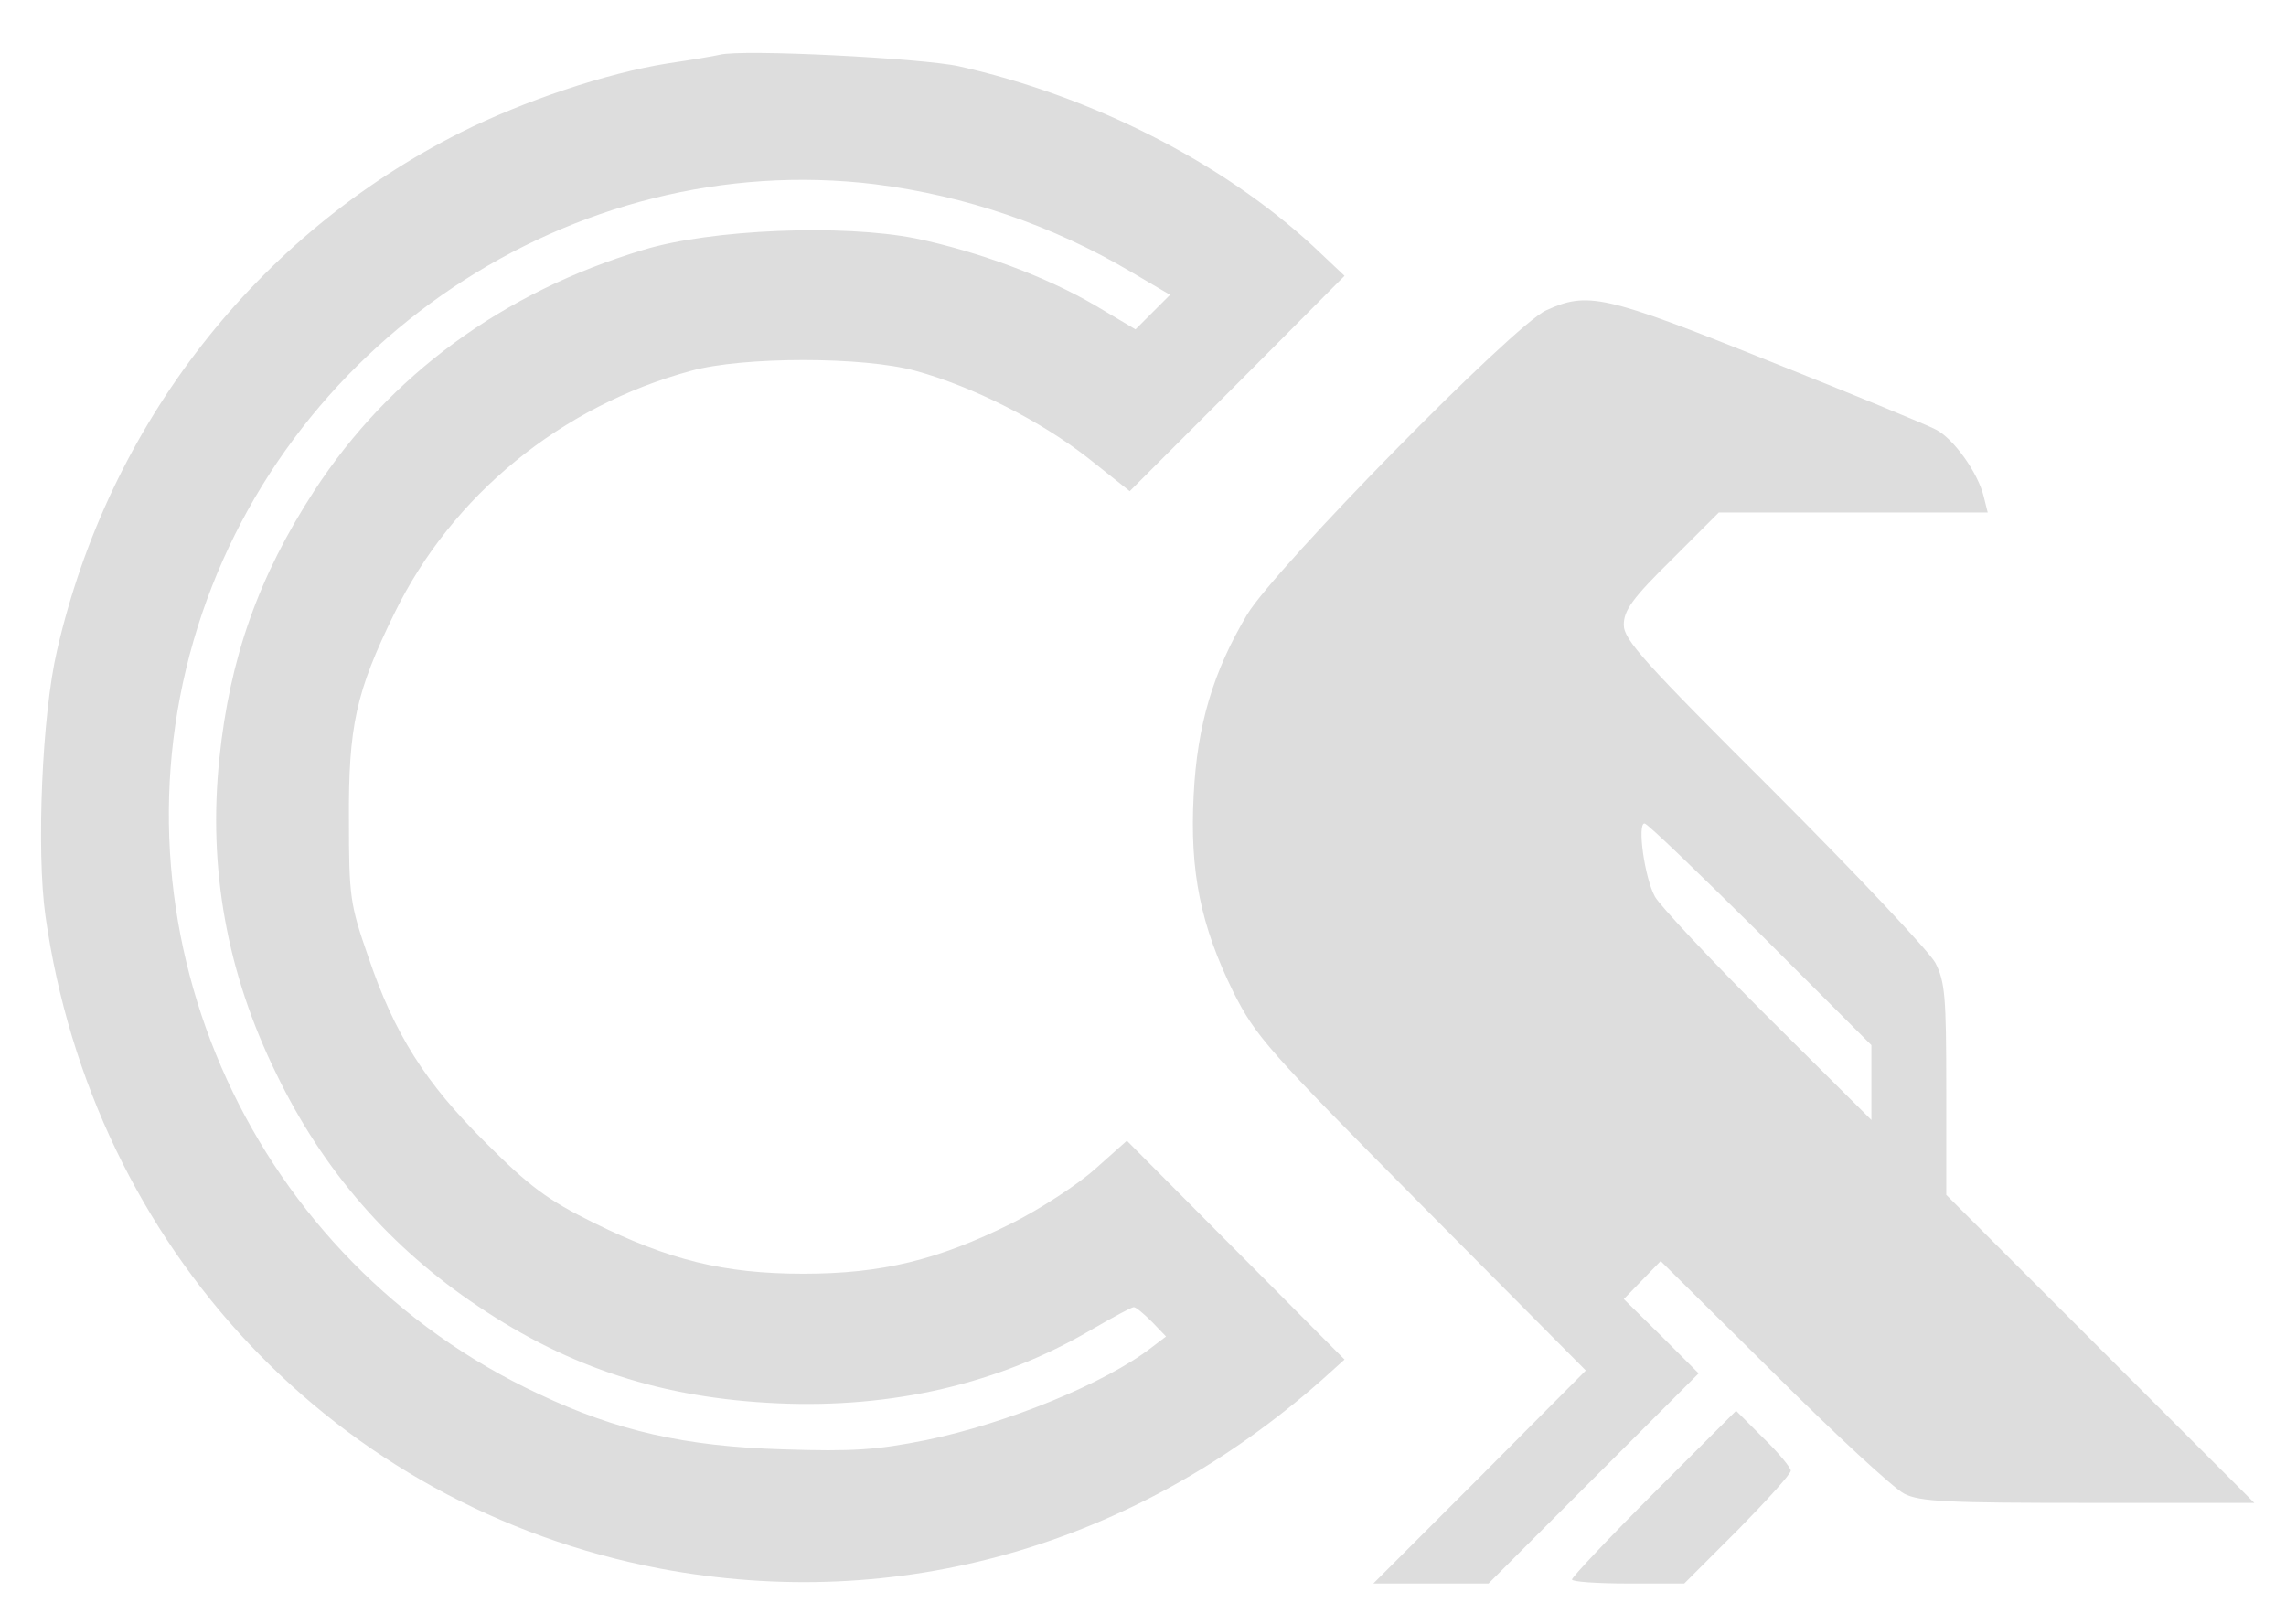 <?xml version="1.0" standalone="no"?>
<!DOCTYPE svg PUBLIC "-//W3C//DTD SVG 20010904//EN"
 "http://www.w3.org/TR/2001/REC-SVG-20010904/DTD/svg10.dtd">
<svg version="1.0" xmlns="http://www.w3.org/2000/svg" viewBox="0 0 397 282"
 preserveAspectRatio="xMidYMid meet">

<g transform="translate(0,282) scale(0.1,-0.1)"
fill="#DDDDDD" stroke="none">
<path d="M1250 2725 c-8 -2 -49 -9 -90 -15 -107 -17 -250 -65 -360 -120 -354
-178 -611 -507 -701 -900 -26 -111 -36 -348 -20 -461 82 -577 505 -1026 1067
-1133 414 -78 823 39 1149 327 l40 36 -189 190 -189 190 -55 -49 c-30 -27 -96
-70 -146 -95 -127 -63 -224 -87 -361 -87 -138 0 -234 24 -365 89 -79 39 -111
63 -186 138 -106 105 -159 189 -205 325 -31 89 -33 104 -33 235 -1 164 12 223
79 360 100 205 290 360 515 421 90 25 300 25 390 0 99 -27 217 -87 299 -151
l73 -58 187 187 186 187 -54 51 c-158 146 -384 261 -616 313 -64 14 -376 30
-415 20z m270 -225 c157 -20 307 -71 444 -152 l68 -40 -30 -30 -30 -30 -69 41
c-85 50 -203 94 -313 117 -126 25 -355 16 -473 -20 -243 -73 -440 -217 -571
-418 -97 -149 -147 -291 -165 -465 -20 -191 13 -373 99 -548 81 -168 198 -302
351 -404 159 -107 320 -159 519 -168 201 -9 385 34 544 127 38 22 71 40 75 40
4 0 18 -12 32 -26 l24 -25 -25 -19 c-80 -62 -251 -132 -392 -161 -86 -17 -126
-20 -248 -16 -170 5 -289 32 -424 96 -495 231 -750 789 -600 1308 149 516 659
857 1184 793z"/>
<path d="M2685 2281 c-57 -26 -470 -447 -519 -528 -59 -99 -87 -192 -93 -314
-7 -133 12 -226 69 -342 39 -77 59 -100 327 -370 l285 -287 -184 -185 -185
-185 100 0 100 0 183 183 182 182 -65 65 -65 64 32 33 32 33 196 -194 c107
-107 209 -201 227 -210 27 -14 76 -16 320 -16 l288 0 -268 268 -267 267 0 183
c0 161 -2 187 -19 220 -11 20 -137 154 -280 297 -227 226 -261 264 -261 290 0
25 15 46 83 113 l82 82 234 0 233 0 -7 28 c-10 41 -52 100 -83 116 -15 8 -146
62 -292 120 -284 114 -313 120 -385 87z m372 -1083 l193 -193 0 -65 0 -65
-181 180 c-99 99 -187 193 -195 208 -18 33 -31 127 -18 127 5 0 95 -87 201
-192z"/>
<path d="M2872 227 c-78 -78 -142 -146 -142 -150 0 -4 44 -7 98 -7 l97 0 93
93 c50 51 92 97 92 103 0 5 -21 31 -48 57 l-47 47 -143 -143z"/>
</g>
</svg>
